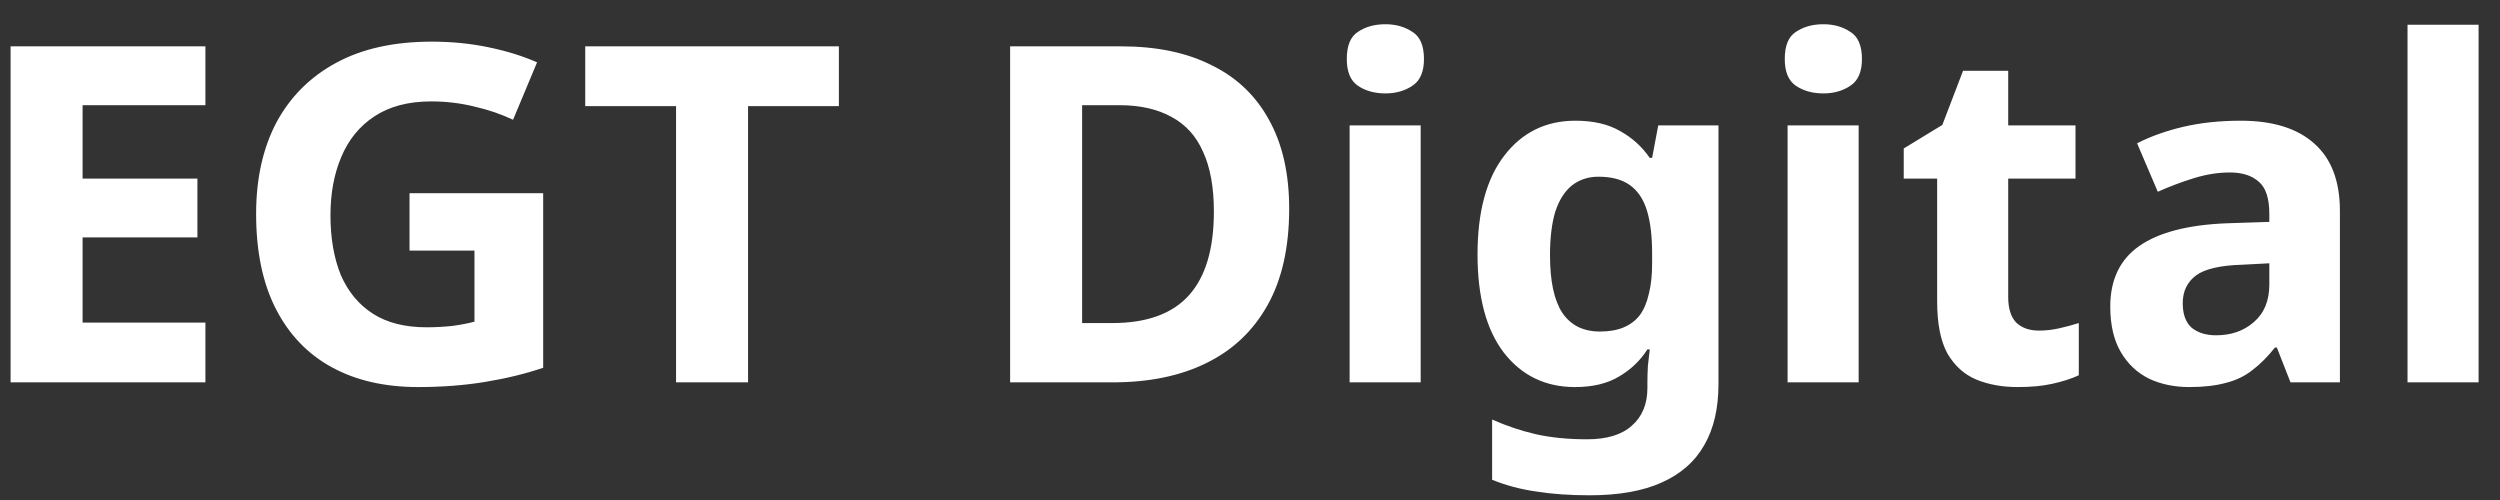 <svg width="85" height="17" viewBox="0 0 85 17" fill="none" xmlns="http://www.w3.org/2000/svg">
<rect x="0" y="0" width="85" height="17" fill="#333333" stroke="none"/>
<path d="M6.984 13H0.36V1.576H6.984V3.576H2.808V6.072H6.712V8.072H2.808V10.968H6.984V13ZM13.924 6.568H18.468V12.504C17.871 12.707 17.215 12.867 16.5 12.984C15.796 13.101 15.034 13.16 14.212 13.16C13.082 13.16 12.105 12.936 11.284 12.488C10.463 12.04 9.828 11.379 9.38 10.504C8.932 9.629 8.708 8.552 8.708 7.272C8.708 6.077 8.937 5.043 9.396 4.168C9.865 3.293 10.543 2.616 11.428 2.136C12.313 1.656 13.396 1.416 14.676 1.416C15.359 1.416 16.004 1.48 16.612 1.608C17.231 1.736 17.78 1.907 18.26 2.12L17.444 4.072C17.039 3.88 16.602 3.731 16.132 3.624C15.663 3.507 15.172 3.448 14.66 3.448C13.882 3.448 13.236 3.619 12.724 3.96C12.223 4.291 11.85 4.749 11.604 5.336C11.359 5.912 11.236 6.573 11.236 7.32C11.236 8.099 11.354 8.776 11.588 9.352C11.834 9.917 12.196 10.355 12.676 10.664C13.156 10.973 13.764 11.128 14.5 11.128C14.799 11.128 15.098 11.112 15.396 11.08C15.695 11.037 15.94 10.989 16.132 10.936V8.52H13.924V6.568ZM25.434 13H22.986V3.608H19.898V1.576H28.522V3.608H25.434V13ZM43.832 7.096C43.832 8.408 43.587 9.501 43.096 10.376C42.606 11.251 41.912 11.907 41.016 12.344C40.131 12.781 39.07 13 37.832 13H34.344V1.576H38.12C39.326 1.576 40.35 1.789 41.192 2.216C42.046 2.632 42.696 3.251 43.144 4.072C43.603 4.893 43.832 5.901 43.832 7.096ZM41.272 7.192C41.272 6.371 41.15 5.693 40.904 5.16C40.67 4.627 40.312 4.232 39.832 3.976C39.352 3.709 38.76 3.576 38.056 3.576H36.792V10.984H37.816C38.99 10.984 39.859 10.669 40.424 10.04C40.99 9.411 41.272 8.461 41.272 7.192ZM48.303 4.264V13H45.887V4.264H48.303ZM47.103 0.824C47.455 0.824 47.759 0.909 48.015 1.08C48.282 1.24 48.415 1.549 48.415 2.008C48.415 2.445 48.282 2.749 48.015 2.92C47.759 3.091 47.455 3.176 47.103 3.176C46.74 3.176 46.431 3.091 46.175 2.92C45.919 2.749 45.791 2.445 45.791 2.008C45.791 1.549 45.919 1.24 46.175 1.08C46.431 0.909 46.74 0.824 47.103 0.824ZM53.564 4.104C54.172 4.104 54.679 4.221 55.084 4.456C55.49 4.68 55.826 4.984 56.092 5.368H56.172L56.38 4.264H58.428V13.064C58.428 13.885 58.268 14.573 57.948 15.128C57.628 15.693 57.143 16.12 56.492 16.408C55.852 16.696 55.036 16.84 54.044 16.84C53.372 16.84 52.77 16.797 52.236 16.712C51.703 16.637 51.202 16.504 50.732 16.312V14.264C51.212 14.477 51.703 14.643 52.204 14.76C52.716 14.877 53.303 14.936 53.964 14.936C54.636 14.936 55.143 14.781 55.484 14.472C55.836 14.163 56.012 13.736 56.012 13.192V12.952C56.012 12.824 56.018 12.653 56.028 12.44C56.05 12.227 56.071 12.04 56.092 11.88H56.012C55.767 12.264 55.442 12.573 55.036 12.808C54.642 13.043 54.146 13.16 53.548 13.16C52.546 13.16 51.74 12.771 51.132 11.992C50.535 11.213 50.236 10.099 50.236 8.648C50.236 7.197 50.54 6.077 51.148 5.288C51.756 4.499 52.562 4.104 53.564 4.104ZM54.348 6.008C53.996 6.008 53.692 6.109 53.436 6.312C53.191 6.515 53.004 6.813 52.876 7.208C52.759 7.603 52.7 8.093 52.7 8.68C52.7 9.555 52.839 10.205 53.116 10.632C53.404 11.059 53.831 11.272 54.396 11.272C54.716 11.272 54.988 11.224 55.212 11.128C55.436 11.032 55.618 10.893 55.756 10.712C55.895 10.52 55.996 10.28 56.06 9.992C56.135 9.704 56.172 9.363 56.172 8.968V8.616C56.172 8.029 56.114 7.544 55.996 7.16C55.879 6.776 55.687 6.488 55.42 6.296C55.154 6.104 54.796 6.008 54.348 6.008ZM63.194 4.264V13H60.778V4.264H63.194ZM61.994 0.824C62.346 0.824 62.65 0.909 62.906 1.08C63.172 1.24 63.306 1.549 63.306 2.008C63.306 2.445 63.172 2.749 62.906 2.92C62.65 3.091 62.346 3.176 61.994 3.176C61.631 3.176 61.322 3.091 61.066 2.92C60.81 2.749 60.682 2.445 60.682 2.008C60.682 1.549 60.81 1.24 61.066 1.08C61.322 0.909 61.631 0.824 61.994 0.824ZM69.319 11.24C69.564 11.24 69.799 11.213 70.023 11.16C70.258 11.107 70.476 11.048 70.679 10.984V12.76C70.423 12.877 70.124 12.973 69.783 13.048C69.452 13.123 69.058 13.16 68.599 13.16C68.076 13.16 67.607 13.075 67.191 12.904C66.786 12.733 66.46 12.44 66.215 12.024C65.98 11.597 65.863 11.005 65.863 10.248V6.072H64.727V5.048L66.039 4.248L66.743 2.408H68.279V4.264H70.567V6.072H68.279V10.104C68.279 10.488 68.37 10.776 68.551 10.968C68.743 11.149 68.999 11.24 69.319 11.24ZM76.181 4.104C77.28 4.104 78.117 4.365 78.693 4.888C79.269 5.4 79.557 6.163 79.557 7.176V13H77.877L77.413 11.816H77.349C77.104 12.125 76.848 12.381 76.581 12.584C76.325 12.787 76.027 12.931 75.685 13.016C75.344 13.112 74.928 13.16 74.437 13.16C73.925 13.16 73.467 13.064 73.061 12.872C72.656 12.669 72.336 12.365 72.101 11.96C71.867 11.555 71.749 11.043 71.749 10.424C71.749 9.507 72.08 8.819 72.741 8.36C73.403 7.901 74.389 7.645 75.701 7.592L77.157 7.544V7.272C77.157 6.749 77.04 6.387 76.805 6.184C76.571 5.971 76.24 5.864 75.813 5.864C75.419 5.864 75.013 5.928 74.597 6.056C74.181 6.184 73.771 6.339 73.365 6.52L72.661 4.872C73.12 4.637 73.643 4.451 74.229 4.312C74.827 4.173 75.477 4.104 76.181 4.104ZM76.245 9C75.488 9.021 74.96 9.144 74.661 9.368C74.363 9.592 74.213 9.907 74.213 10.312C74.213 10.685 74.315 10.963 74.517 11.144C74.731 11.315 75.008 11.4 75.349 11.4C75.861 11.4 76.288 11.251 76.629 10.952C76.981 10.653 77.157 10.227 77.157 9.672V8.952L76.245 9ZM84.272 13H81.856V0.84H84.272V13Z" fill="white"/>
</svg>
